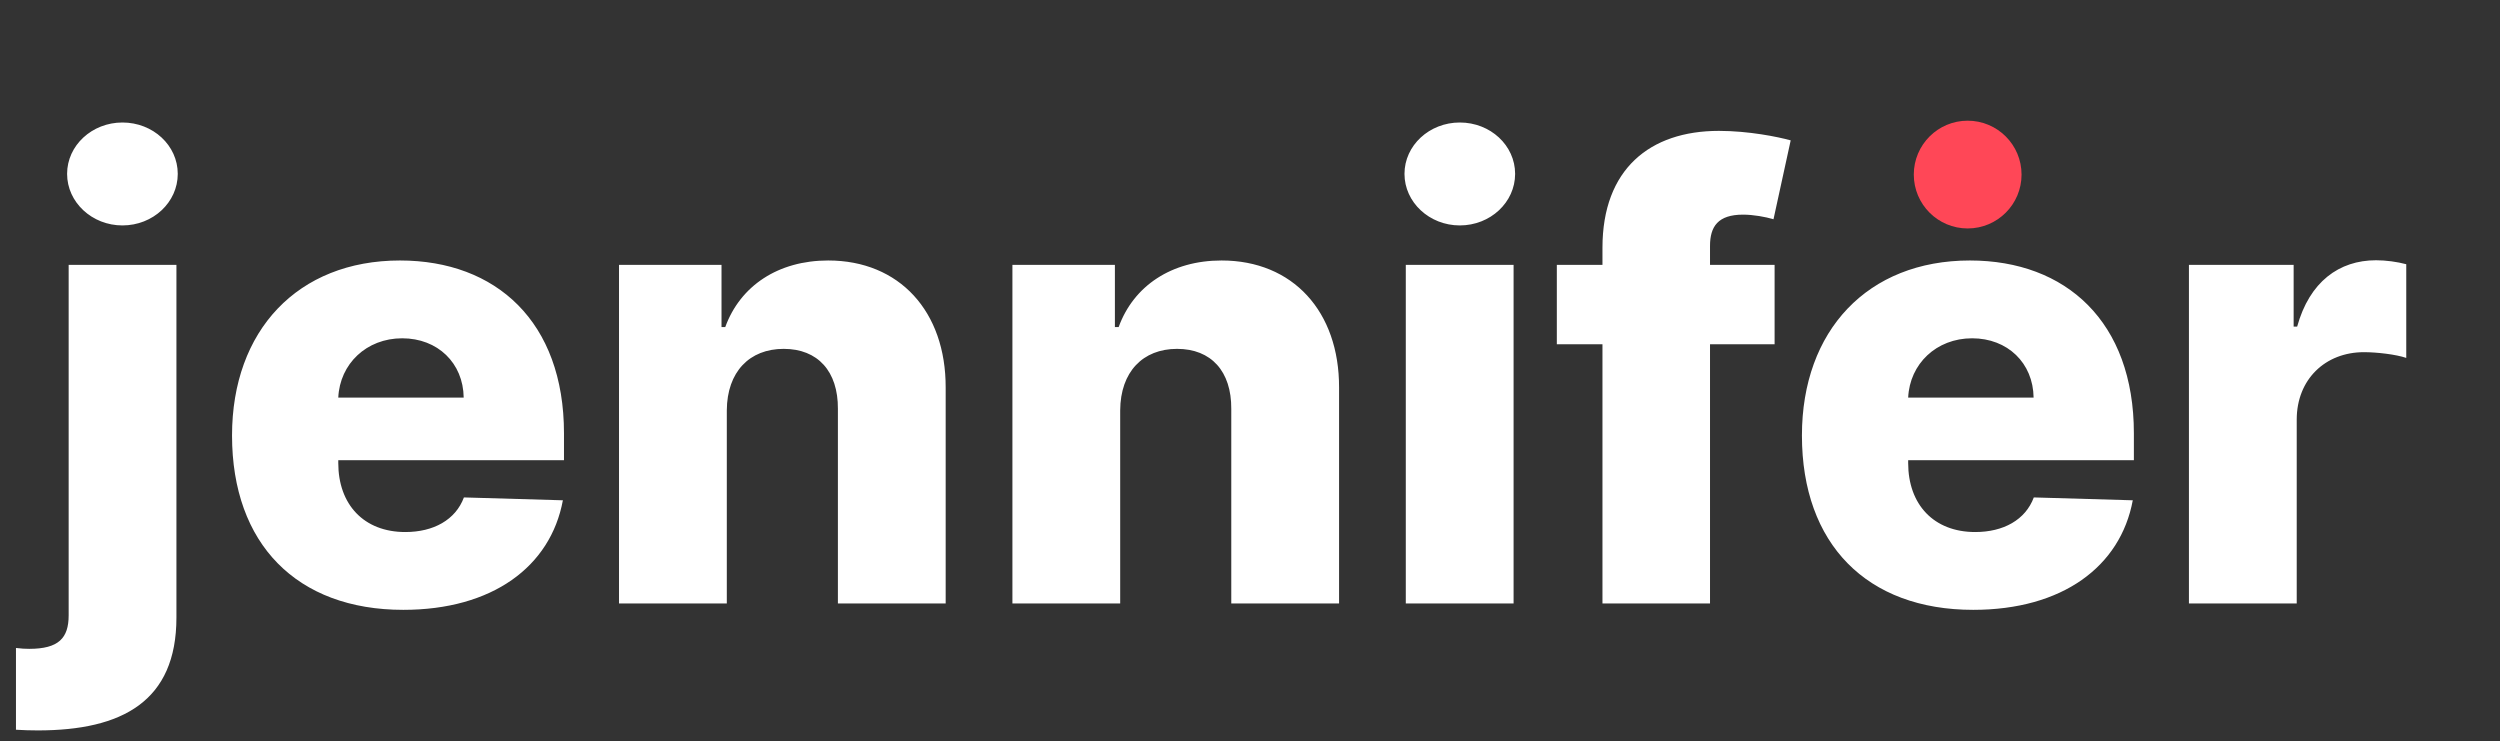 <svg width="145" height="43" viewBox="0 0 145 43" fill="none" xmlns="http://www.w3.org/2000/svg">
<rect x="0" y="0" width="145" height="43" fill="#333333" stroke="none"/>
<path d="M3.982 15.364V35.69C3.982 37.007 3.406 37.633 1.693 37.633C1.45 37.633 1.233 37.621 0.926 37.582V42.325C1.386 42.351 1.744 42.364 2.192 42.364C7.088 42.364 10.233 40.676 10.233 35.818V15.364H3.982ZM7.101 13.075C8.878 13.075 10.31 11.733 10.31 10.084C10.31 8.435 8.878 7.105 7.101 7.105C5.337 7.105 3.892 8.435 3.892 10.084C3.892 11.733 5.337 13.075 7.101 13.075ZM23.391 35.371C28.543 35.371 31.931 32.878 32.647 29.017L26.907 28.851C26.421 30.155 25.142 30.858 23.506 30.858C21.103 30.858 19.62 29.26 19.62 26.857V26.69H32.711V25.131C32.711 18.662 28.773 15.108 23.199 15.108C17.267 15.108 13.458 19.173 13.458 25.259C13.458 31.548 17.216 35.371 23.391 35.371ZM19.62 23.06C19.709 21.104 21.256 19.621 23.327 19.621C25.385 19.621 26.868 21.053 26.894 23.06H19.62ZM42.155 23.801C42.168 21.564 43.472 20.234 45.453 20.234C47.435 20.234 48.611 21.538 48.598 23.712V35H54.849V22.484C54.862 18.061 52.165 15.108 48.035 15.108C45.133 15.108 42.935 16.578 42.065 18.969H41.848V15.364H35.903V35H42.155V23.801ZM64.971 23.801C64.984 21.564 66.288 20.234 68.269 20.234C70.251 20.234 71.427 21.538 71.414 23.712V35H77.666V22.484C77.679 18.061 74.981 15.108 70.852 15.108C67.95 15.108 65.751 16.578 64.882 18.969H64.664V15.364H58.72V35H64.971V23.801ZM81.536 35H87.788V15.364H81.536V35ZM84.668 13.075C86.445 13.075 87.877 11.733 87.877 10.084C87.877 8.435 86.445 7.105 84.668 7.105C82.904 7.105 81.46 8.435 81.46 10.084C81.46 11.733 82.904 13.075 84.668 13.075ZM102.927 15.364H99.181V14.264C99.181 13.139 99.642 12.449 101.099 12.449C101.687 12.449 102.403 12.577 102.863 12.717L103.86 8.141C103.119 7.936 101.419 7.591 99.693 7.591C95.691 7.591 92.943 9.815 92.943 14.367V15.364H90.296V19.966H92.943V35H99.181V19.966H102.927V15.364ZM114.446 35.371C119.598 35.371 122.985 32.878 123.701 29.017L117.961 28.851C117.475 30.155 116.197 30.858 114.561 30.858C112.157 30.858 110.674 29.26 110.674 26.857V26.69H123.765V25.131C123.765 18.662 119.828 15.108 114.254 15.108C108.322 15.108 104.512 19.173 104.512 25.259C104.512 31.548 108.271 35.371 114.446 35.371ZM110.674 23.06C110.764 21.104 112.311 19.621 114.382 19.621C116.44 19.621 117.923 21.053 117.949 23.06H110.674ZM126.958 35H133.21V24.338C133.21 21.999 134.871 20.426 137.109 20.426C137.85 20.426 138.962 20.554 139.563 20.759V15.325C139.039 15.185 138.387 15.095 137.812 15.095C135.664 15.095 133.951 16.348 133.235 18.943H133.031V15.364H126.958V35Z" fill="white"/>
<circle cx="114.125" cy="10.125" r="3.125" fill="#FF4757"/>
</svg>
